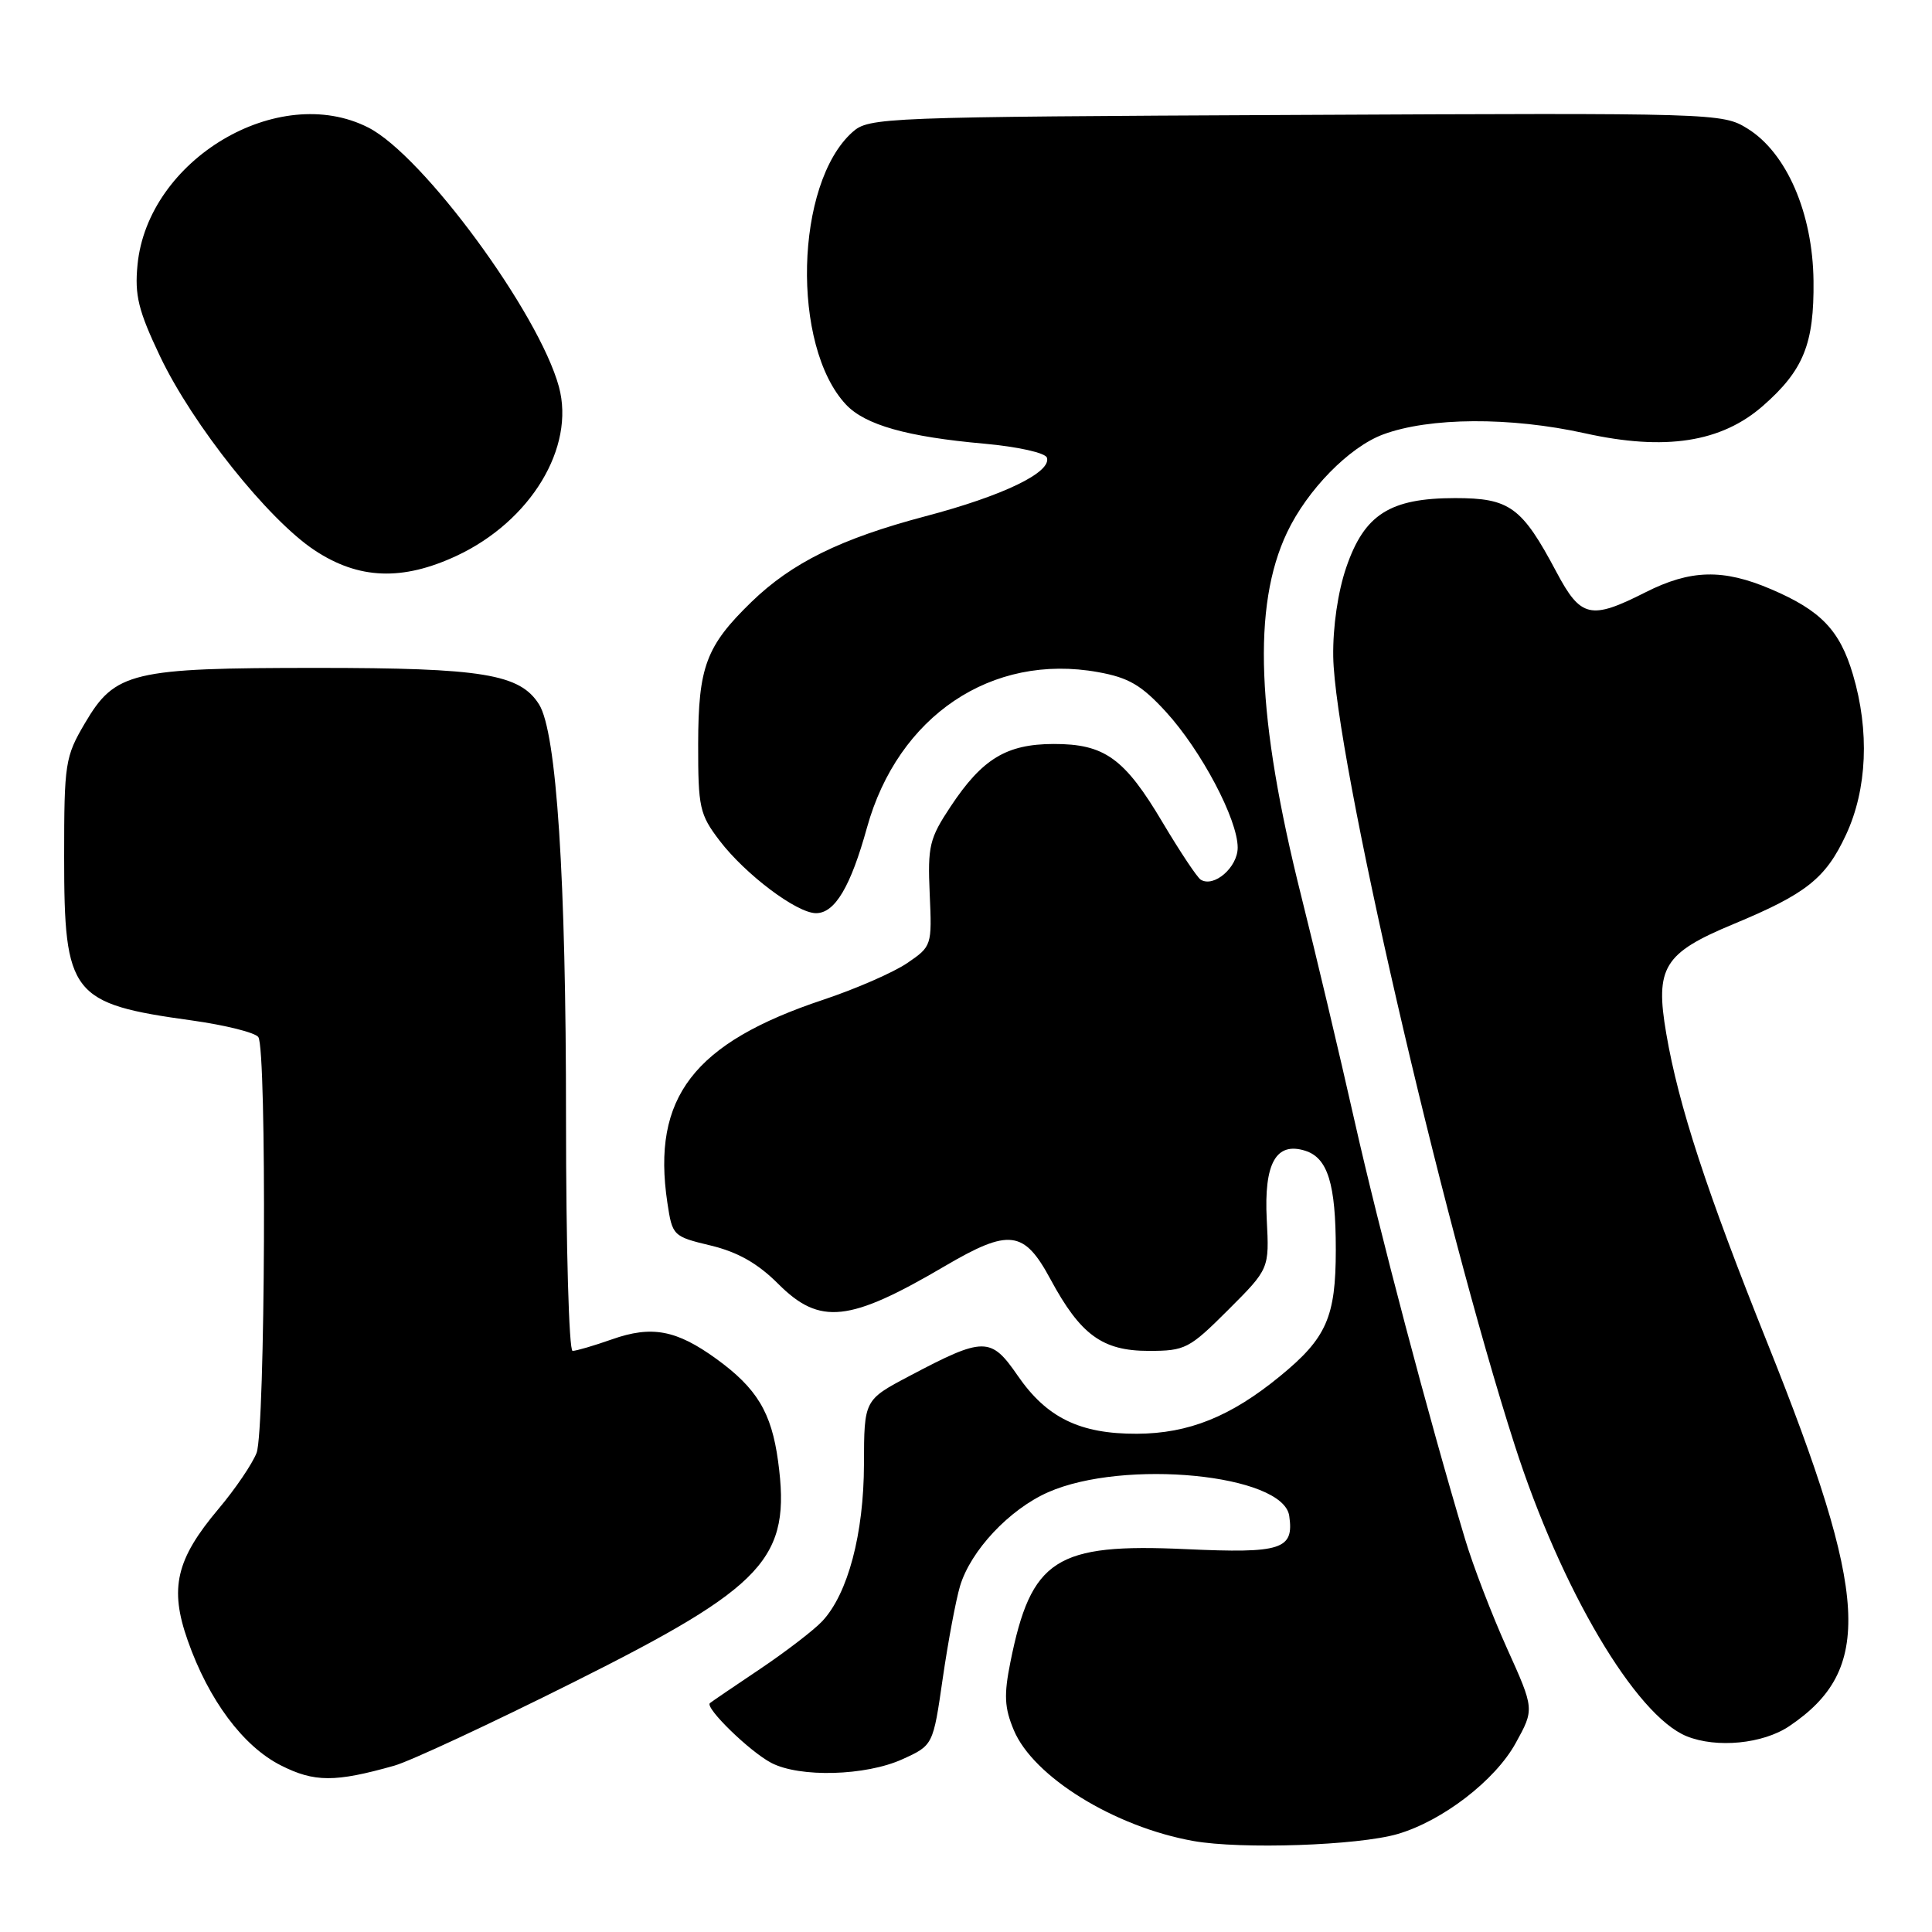 <?xml version="1.0" encoding="UTF-8" standalone="no"?>
<!DOCTYPE svg PUBLIC "-//W3C//DTD SVG 1.1//EN" "http://www.w3.org/Graphics/SVG/1.1/DTD/svg11.dtd" >
<svg xmlns="http://www.w3.org/2000/svg" xmlns:xlink="http://www.w3.org/1999/xlink" version="1.1" viewBox="0 0 256 256">
 <g >
 <path fill="currentColor"
d=" M 185.18 243.02 C 191.14 241.28 198.11 235.92 200.83 230.98 C 203.32 226.47 203.32 226.47 199.68 218.40 C 197.68 213.96 195.17 207.44 194.12 203.91 C 189.32 187.91 182.78 163.14 179.48 148.50 C 177.50 139.70 174.33 126.34 172.44 118.81 C 166.49 95.09 165.91 80.32 170.54 70.56 C 173.22 64.91 178.76 59.25 183.26 57.57 C 189.39 55.29 200.11 55.22 210.00 57.41 C 220.64 59.77 228.08 58.62 233.61 53.77 C 238.98 49.06 240.39 45.56 240.30 37.23 C 240.20 28.23 236.73 20.23 231.54 17.03 C 228.23 14.98 227.37 14.96 171.70 15.23 C 116.83 15.49 115.14 15.56 112.96 17.50 C 105.33 24.30 104.82 45.85 112.10 53.61 C 114.64 56.31 120.18 57.88 130.42 58.79 C 134.86 59.19 138.50 60.00 138.72 60.64 C 139.36 62.58 132.93 65.69 122.61 68.41 C 111.39 71.38 104.92 74.57 99.56 79.77 C 93.56 85.60 92.53 88.35 92.51 98.57 C 92.50 107.02 92.70 107.91 95.35 111.39 C 98.77 115.87 105.58 121.00 108.13 121.00 C 110.63 121.00 112.71 117.50 114.88 109.66 C 118.99 94.87 131.40 86.51 145.50 89.06 C 149.56 89.79 151.25 90.78 154.50 94.33 C 159.17 99.44 164.00 108.57 164.00 112.31 C 164.00 114.92 160.86 117.65 159.10 116.56 C 158.63 116.27 156.37 112.87 154.07 109.01 C 149.00 100.46 146.37 98.57 139.60 98.58 C 133.36 98.60 130.16 100.54 125.98 106.84 C 123.15 111.10 122.91 112.10 123.19 118.44 C 123.50 125.30 123.46 125.40 120.20 127.62 C 118.38 128.86 113.38 131.04 109.09 132.47 C 91.90 138.19 86.34 145.43 88.43 159.37 C 89.09 163.75 89.17 163.84 94.18 165.04 C 97.77 165.91 100.40 167.40 103.13 170.13 C 108.63 175.63 112.53 175.21 125.19 167.77 C 133.73 162.76 135.69 163.00 139.19 169.50 C 143.17 176.88 146.07 179.00 152.21 179.00 C 157.05 179.00 157.58 178.72 162.75 173.56 C 168.19 168.12 168.19 168.12 167.85 161.59 C 167.47 154.14 169.08 151.26 172.95 152.48 C 175.94 153.43 177.00 156.86 177.00 165.61 C 177.00 174.53 175.77 177.31 169.61 182.35 C 163.08 187.71 157.50 189.95 150.65 189.98 C 143.09 190.01 138.69 187.86 134.85 182.28 C 131.29 177.11 130.38 177.11 120.50 182.33 C 114.50 185.50 114.50 185.50 114.48 194.00 C 114.46 203.23 112.36 211.17 108.96 214.81 C 107.87 215.98 104.17 218.82 100.74 221.13 C 97.31 223.43 94.31 225.47 94.07 225.67 C 93.35 226.26 99.33 232.09 102.20 233.59 C 105.97 235.56 114.70 235.32 119.57 233.11 C 123.64 231.26 123.64 231.26 124.92 222.38 C 125.63 217.50 126.66 212.00 127.21 210.16 C 128.62 205.46 133.74 200.00 138.88 197.73 C 148.92 193.29 170.03 195.35 170.83 200.86 C 171.48 205.32 169.84 205.85 157.15 205.27 C 139.88 204.47 136.63 206.56 133.88 220.25 C 133.01 224.59 133.09 226.28 134.33 229.24 C 136.91 235.43 147.66 242.07 158.12 243.94 C 164.46 245.07 179.94 244.54 185.18 243.02 Z  M 52.25 233.96 C 54.31 233.38 64.97 228.42 75.94 222.93 C 101.48 210.16 104.85 206.52 103.10 193.61 C 102.22 187.14 100.29 183.95 94.91 180.05 C 89.62 176.22 86.36 175.61 81.09 177.47 C 78.70 178.31 76.36 179.00 75.87 179.00 C 75.39 179.00 75.00 165.16 75.00 148.25 C 75.01 116.27 73.75 97.04 71.43 93.34 C 68.90 89.31 63.96 88.50 42.00 88.50 C 17.43 88.50 15.25 89.02 11.25 95.83 C 8.63 100.28 8.50 101.12 8.50 113.54 C 8.50 131.84 9.40 133.00 25.46 135.22 C 29.88 135.84 33.83 136.83 34.23 137.42 C 35.37 139.08 35.15 189.48 34.00 192.51 C 33.44 193.96 31.17 197.31 28.95 199.94 C 23.33 206.61 22.43 210.44 24.87 217.36 C 27.64 225.26 32.22 231.40 37.21 233.92 C 41.65 236.17 44.39 236.18 52.25 233.96 Z  M 237.08 228.73 C 248.22 221.22 247.67 211.61 234.20 177.98 C 226.13 157.84 222.43 146.53 220.79 136.97 C 219.28 128.19 220.44 126.29 229.68 122.45 C 239.34 118.44 241.91 116.40 244.61 110.60 C 247.41 104.59 247.74 96.85 245.52 89.37 C 243.78 83.50 241.27 80.89 234.67 78.07 C 228.31 75.35 224.00 75.46 218.00 78.50 C 210.77 82.16 209.46 81.86 206.25 75.82 C 201.65 67.16 200.06 66.00 192.80 66.00 C 184.17 66.01 180.79 68.16 178.39 75.17 C 177.28 78.40 176.60 83.06 176.66 87.00 C 176.87 99.96 190.98 161.26 200.71 191.50 C 206.85 210.60 216.73 227.31 223.49 230.06 C 227.47 231.67 233.60 231.07 237.08 228.73 Z  M 60.50 73.65 C 70.32 69.06 76.24 59.29 74.06 51.25 C 71.41 41.49 56.06 20.60 48.82 16.91 C 36.89 10.82 19.56 21.14 18.22 35.11 C 17.83 39.13 18.33 41.16 21.21 47.22 C 25.53 56.29 35.52 68.83 41.68 72.91 C 47.52 76.78 53.31 77.00 60.50 73.65 Z "/>
</g>
</svg>